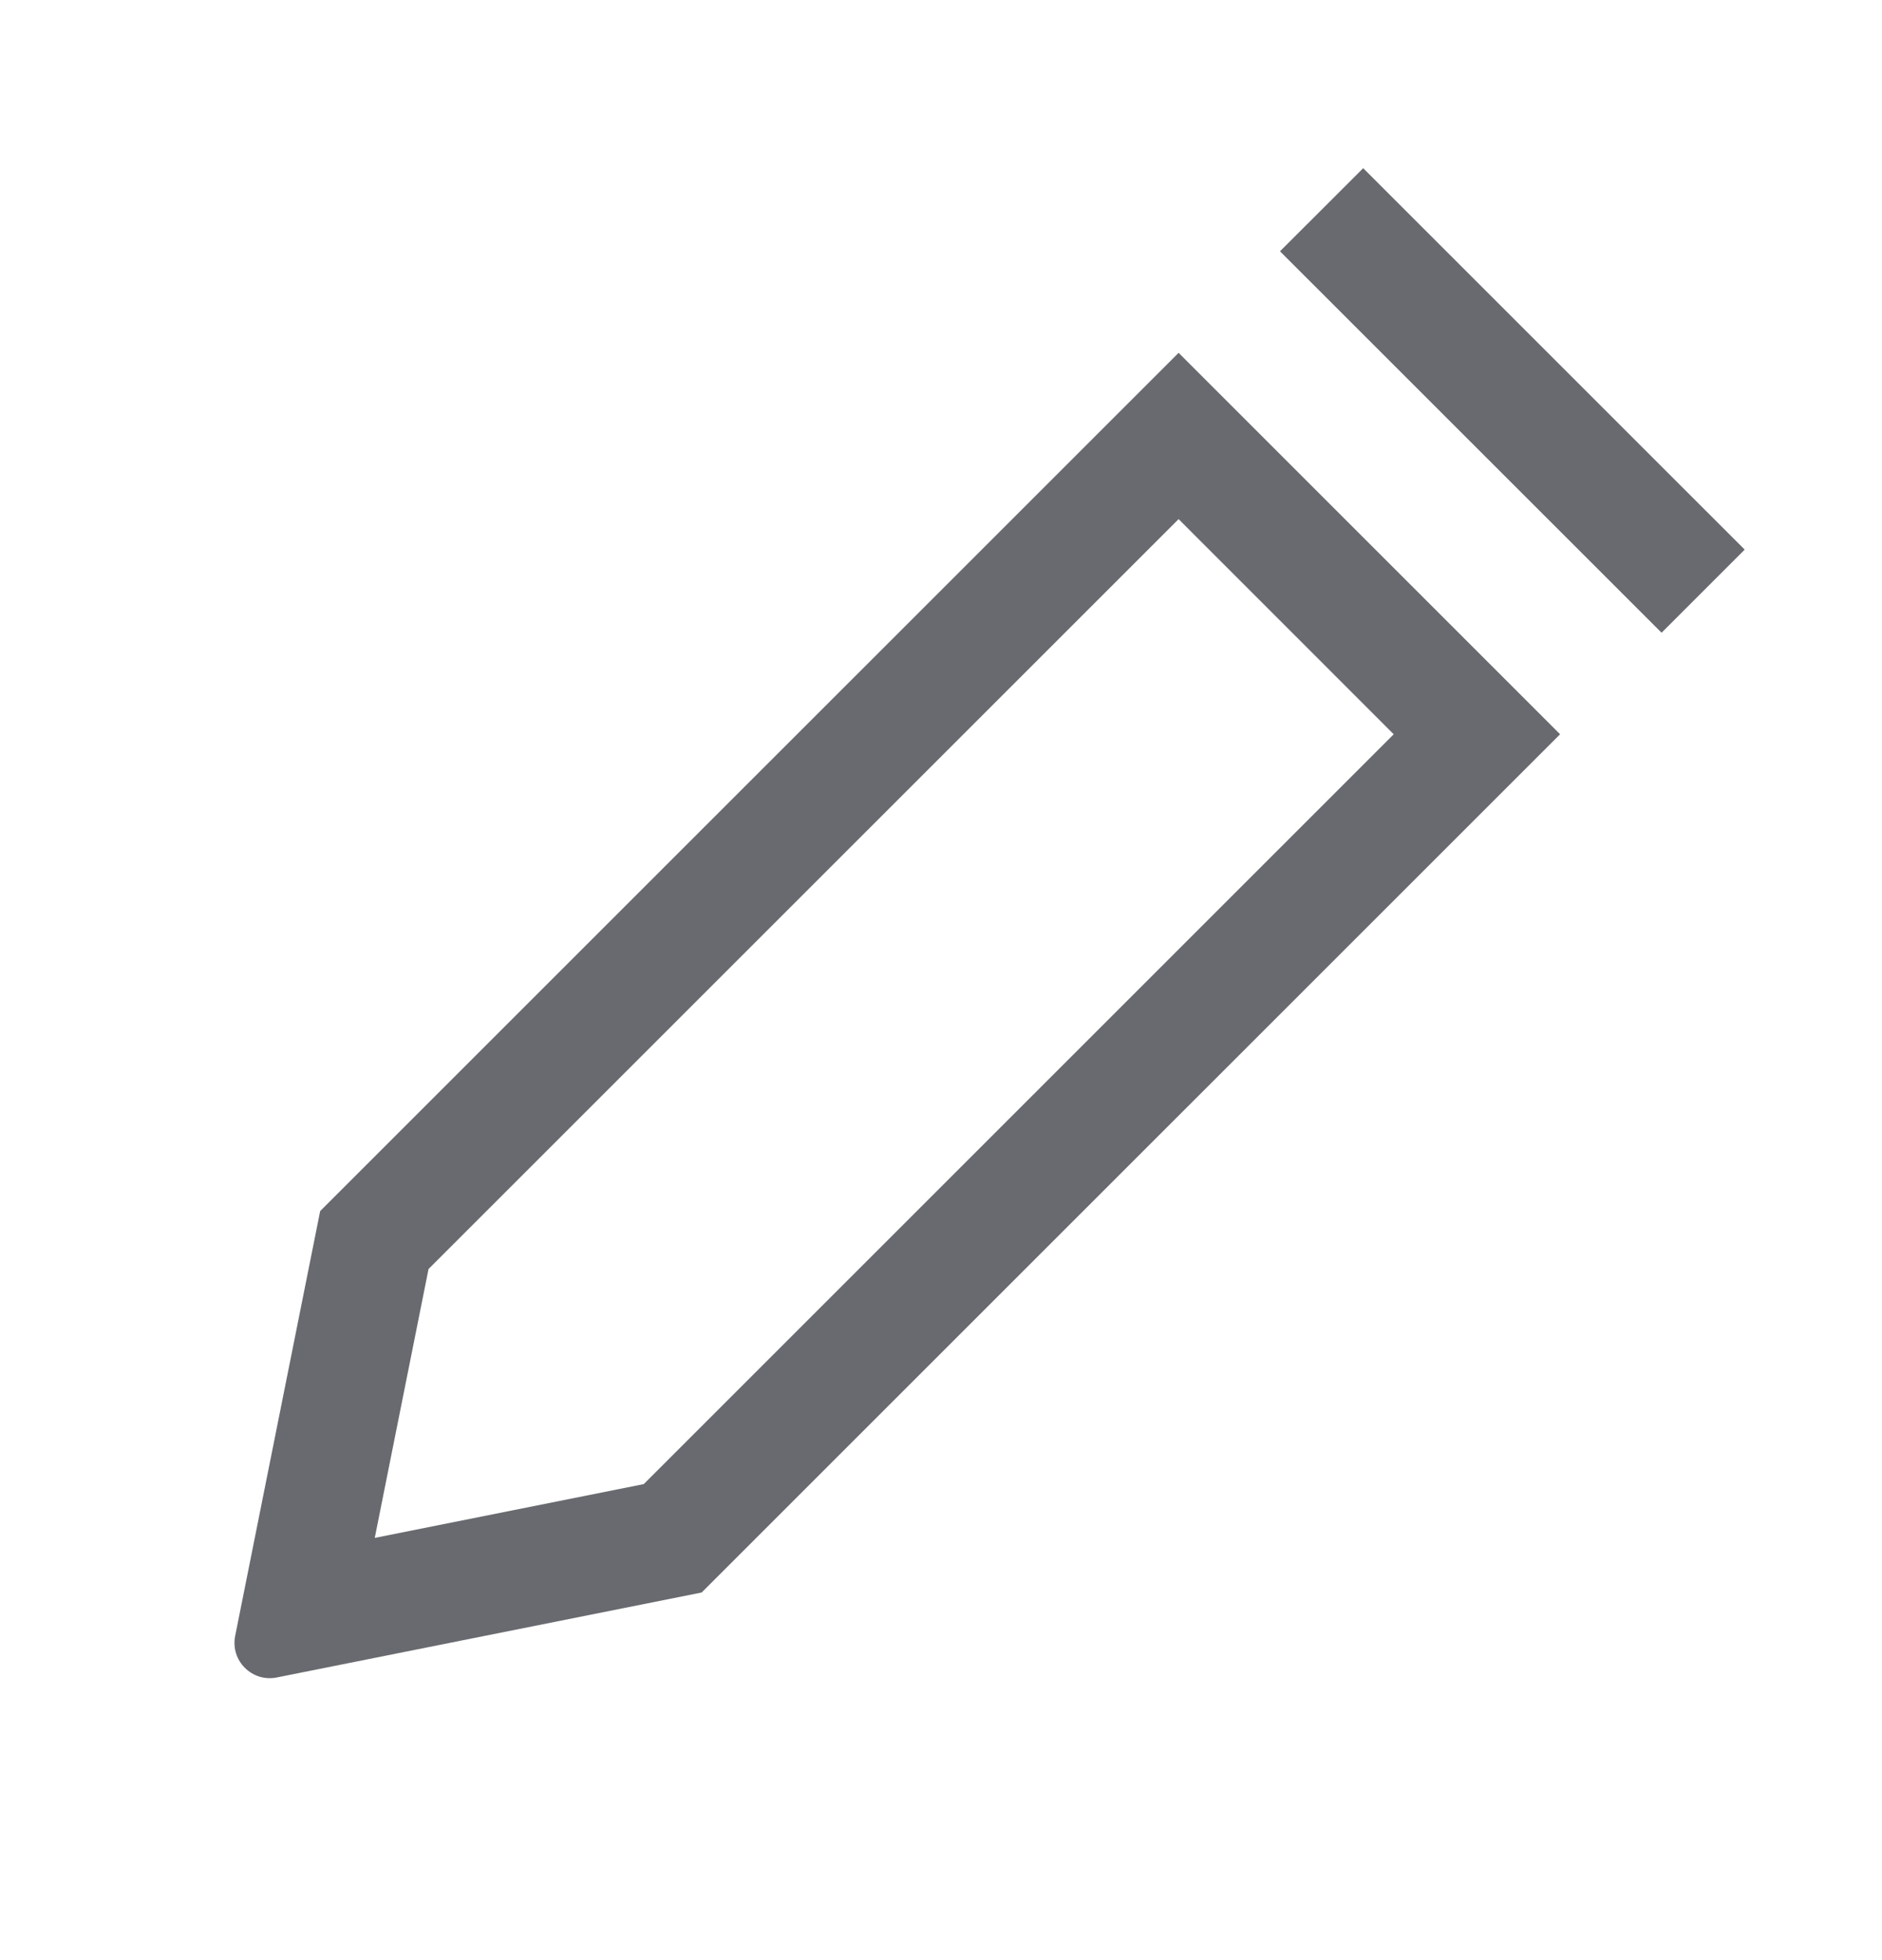 <svg width="24" height="25" viewBox="0 0 24 25" fill="none" xmlns="http://www.w3.org/2000/svg">
<path d="M16.323 3.205L21.189 8.07L22.249 7.01L17.384 2.145L16.323 3.205Z" fill="#686A6F"/>
<path d="M3.529 21.395L8.948 20.311L19.895 9.365L15.03 4.5L4.083 15.446L2.999 20.865C2.936 21.18 3.214 21.458 3.529 21.395ZM15.03 6.621L17.773 9.365L8.209 18.929L4.779 19.615L5.465 16.185L15.03 6.621Z" fill="#686A6F"/>
</svg>
